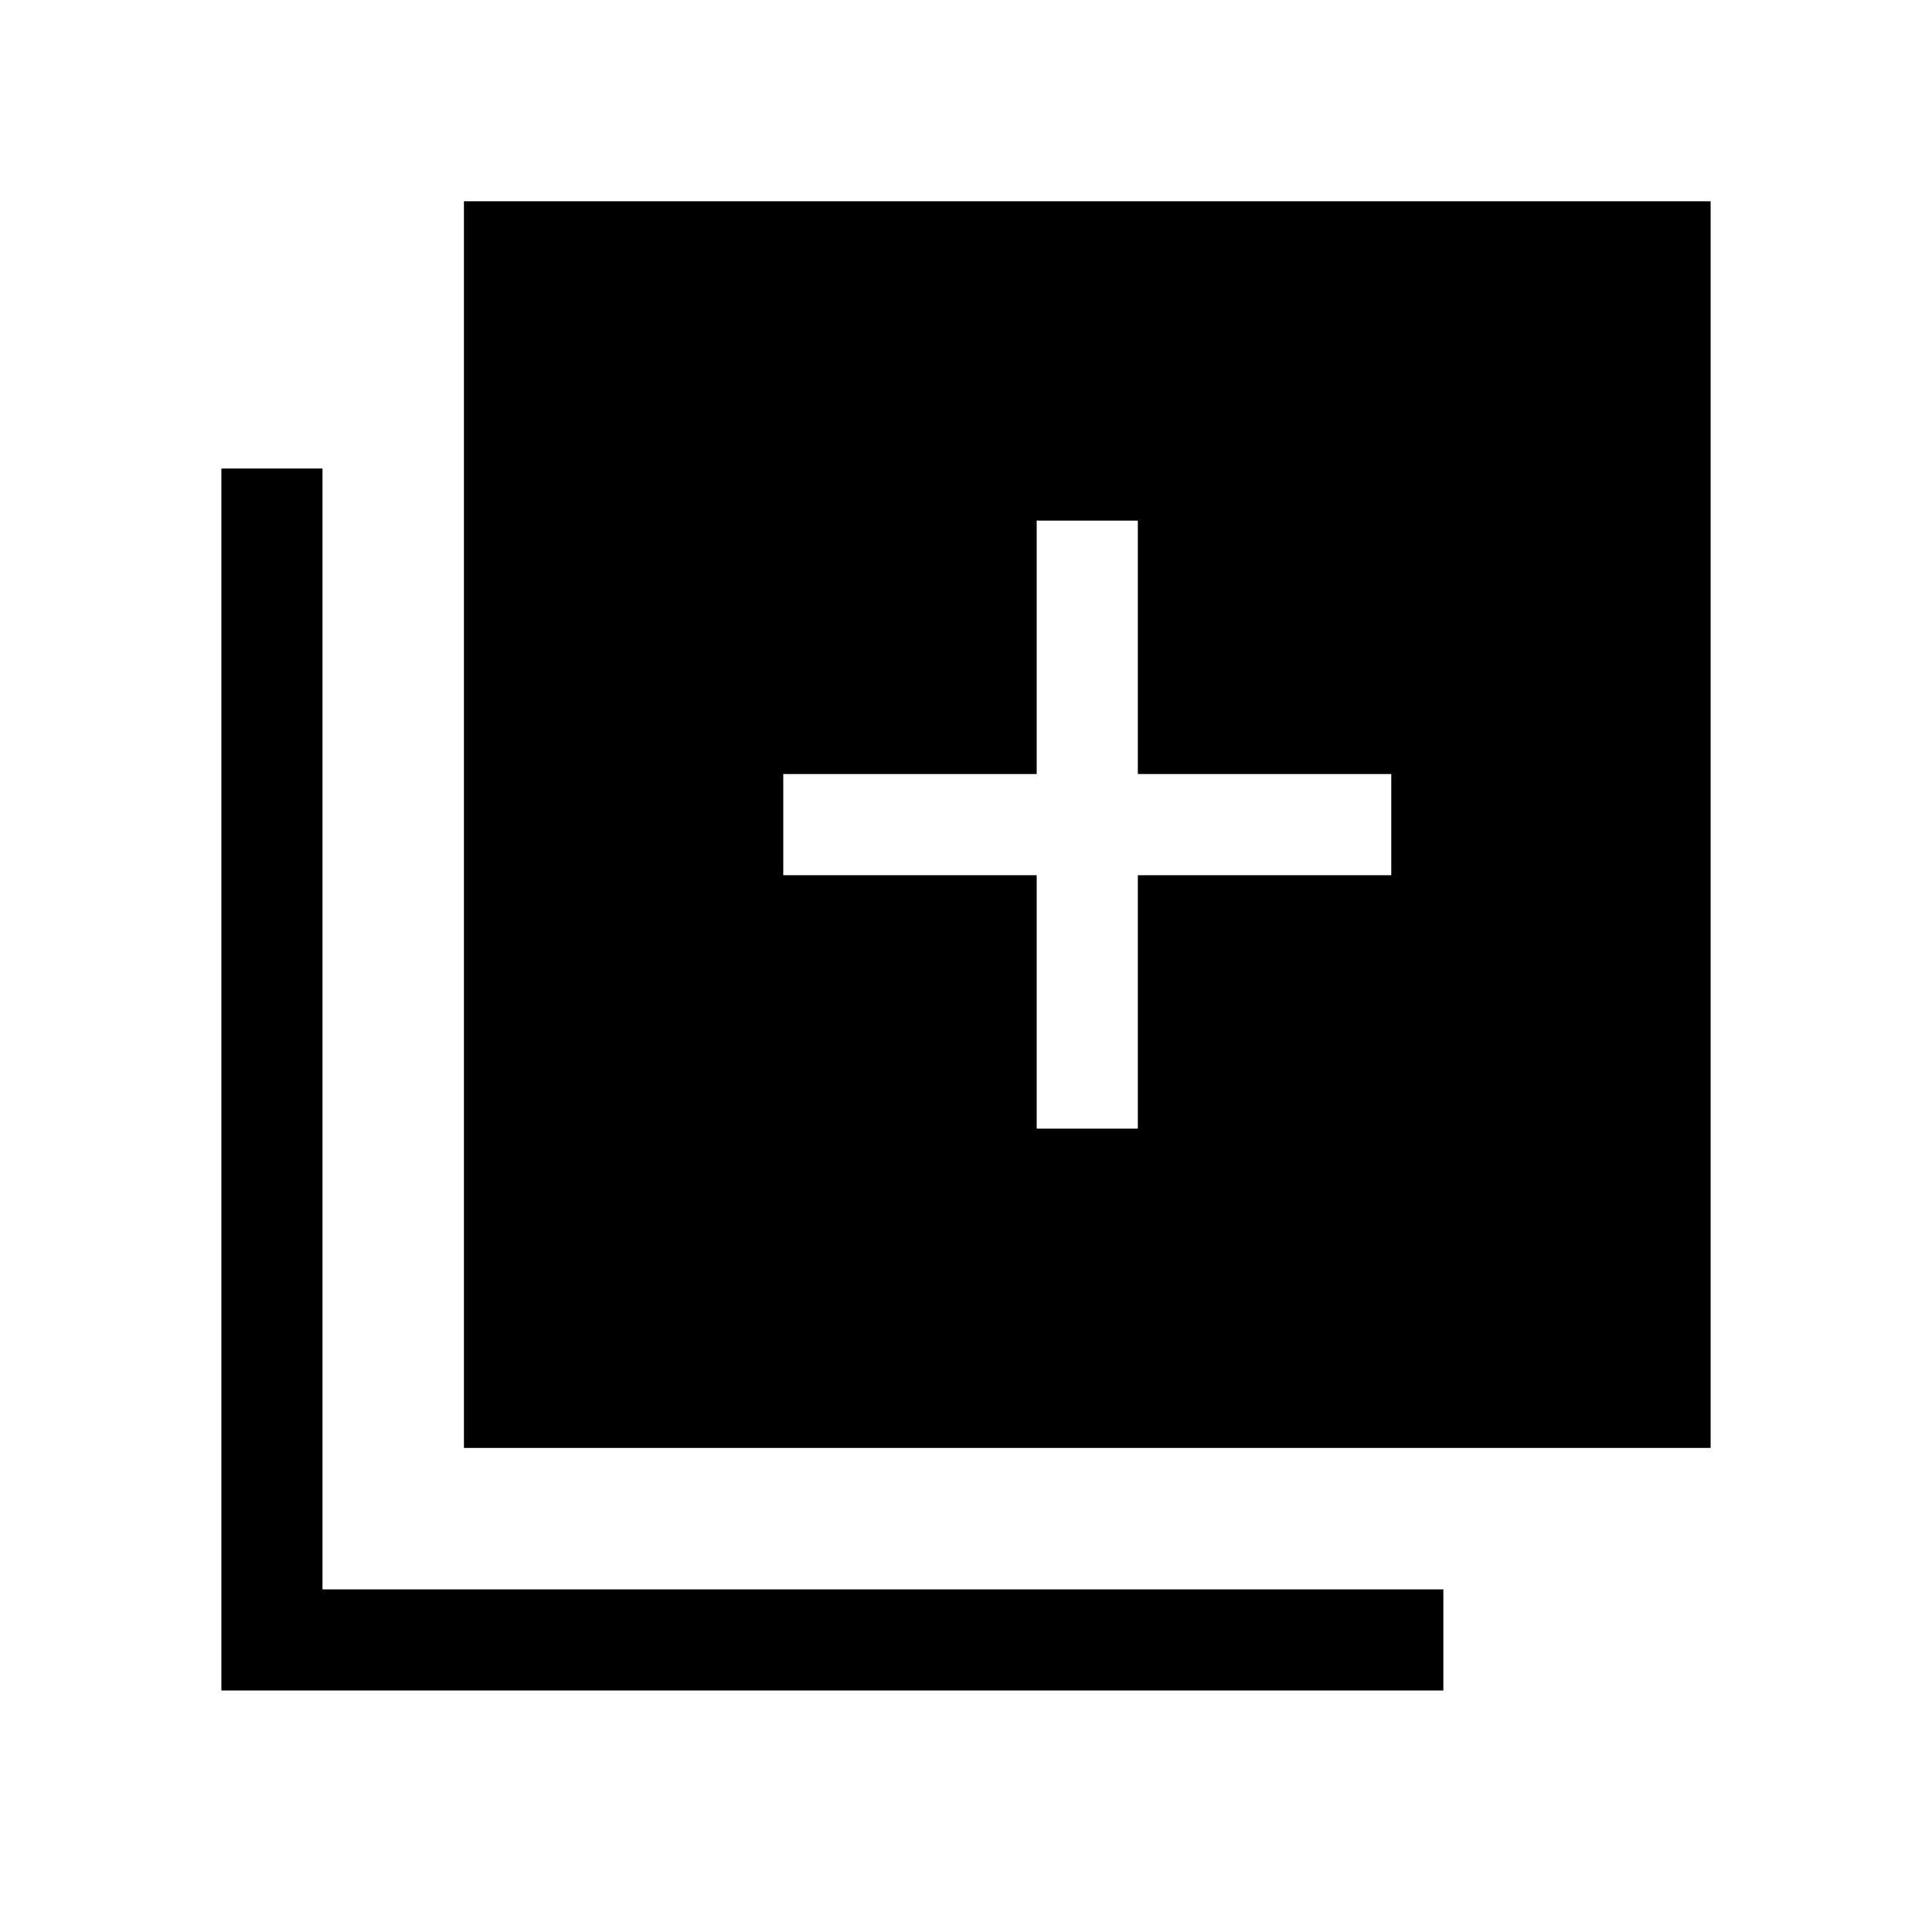 <svg xmlns="http://www.w3.org/2000/svg" height="40" viewBox="0 -960 960 960" width="40"><path d="M515.13-399.18h50.25v-125.95h125.95v-50.25H565.38v-125.95h-50.25v125.95H389.18v50.25h125.95v125.95ZM230.51-240.51V-860H850v619.49H230.51ZM110-120v-607.18h50.26v556.92h556.92V-120H110Z"/></svg>